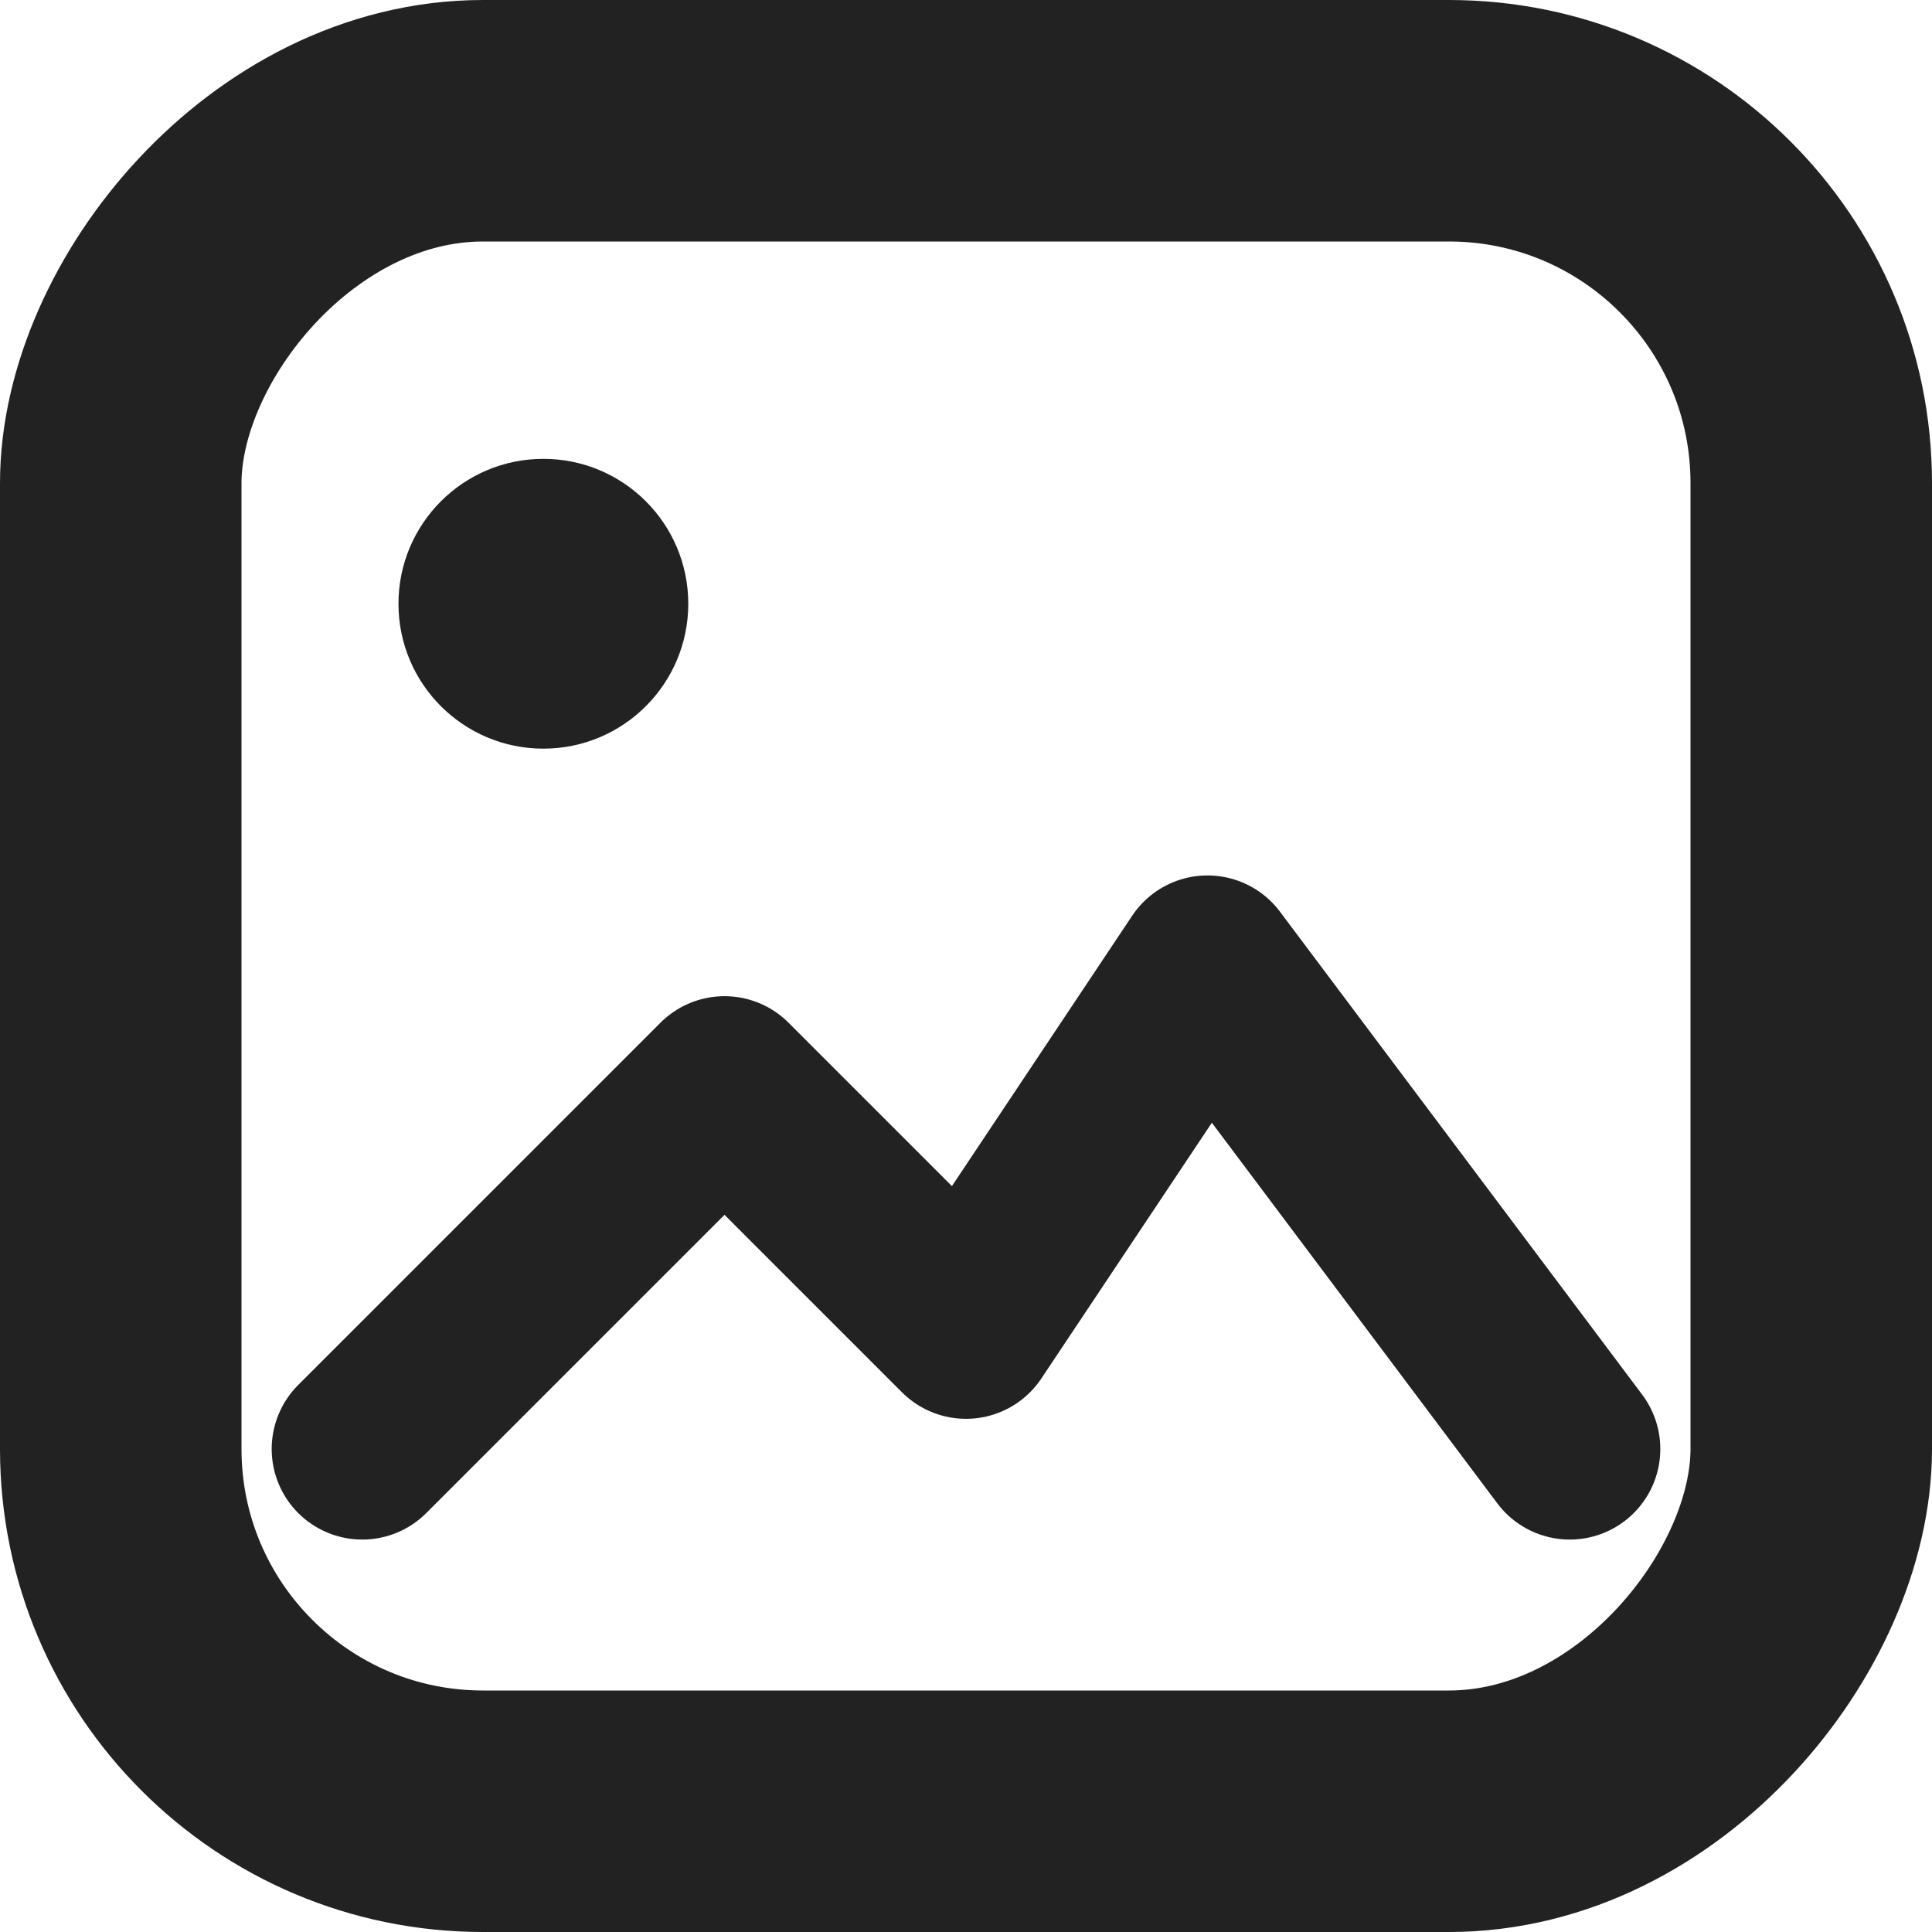 <?xml version="1.0" encoding="UTF-8" standalone="no"?>
<svg
   width="16"
   height="16"
   viewBox="0 0 16 16"
   fill="none"
   version="1.1"
   id="svg1"
   sodipodi:docname="insert_richtext_icon.svg"
   inkscape:version="1.3 (0e150ed6c4, 2023-07-21)"
   inkscape:export-filename="insert_richtext_icon.png"
   inkscape:export-xdpi="96"
   inkscape:export-ydpi="96"
   xmlns:inkscape="http://www.inkscape.org/namespaces/inkscape"
   xmlns:sodipodi="http://sodipodi.sourceforge.net/DTD/sodipodi-0.dtd"
   xmlns="http://www.w3.org/2000/svg"
   xmlns:svg="http://www.w3.org/2000/svg">
  <defs
     id="defs1" />
  <sodipodi:namedview
     id="namedview1"
     pagecolor="#ffffff"
     bordercolor="#000000"
     borderopacity="0.25"
     inkscape:showpageshadow="2"
     inkscape:pageopacity="0.0"
     inkscape:pagecheckerboard="0"
     inkscape:deskcolor="#d1d1d1"
     inkscape:zoom="14.507813"
     inkscape:cx="1.5508885"
     inkscape:cy="48.146473"
     inkscape:window-width="3840"
     inkscape:window-height="2071"
     inkscape:window-x="-28160"
     inkscape:window-y="-32000"
     inkscape:window-maximized="0"
     inkscape:current-layer="svg1" />
  <!-- Rounded square border -->
  <rect
     x="-15"
     y="1"
     width="14"
     height="14"
     rx="3"
     fill="none"
     stroke="#222222"
     stroke-width="2"
     id="rect1"
     transform="scale(-1,1)" />
  <!-- Sun (dot) -->
  <circle
     cx="-4.5"
     cy="5"
     r="1.2"
     fill="#222222"
     id="circle1"
     transform="scale(-1,1)" />
  <!-- Mountain range -->
  <polyline
     points="3,12 6,8 8,11 10,9 13,12"
     fill="none"
     stroke="#222222"
     stroke-width="1.5"
     stroke-linecap="round"
     stroke-linejoin="round"
     id="polyline1"
     transform="matrix(-1,0,0,1,16,0)" />
</svg>
